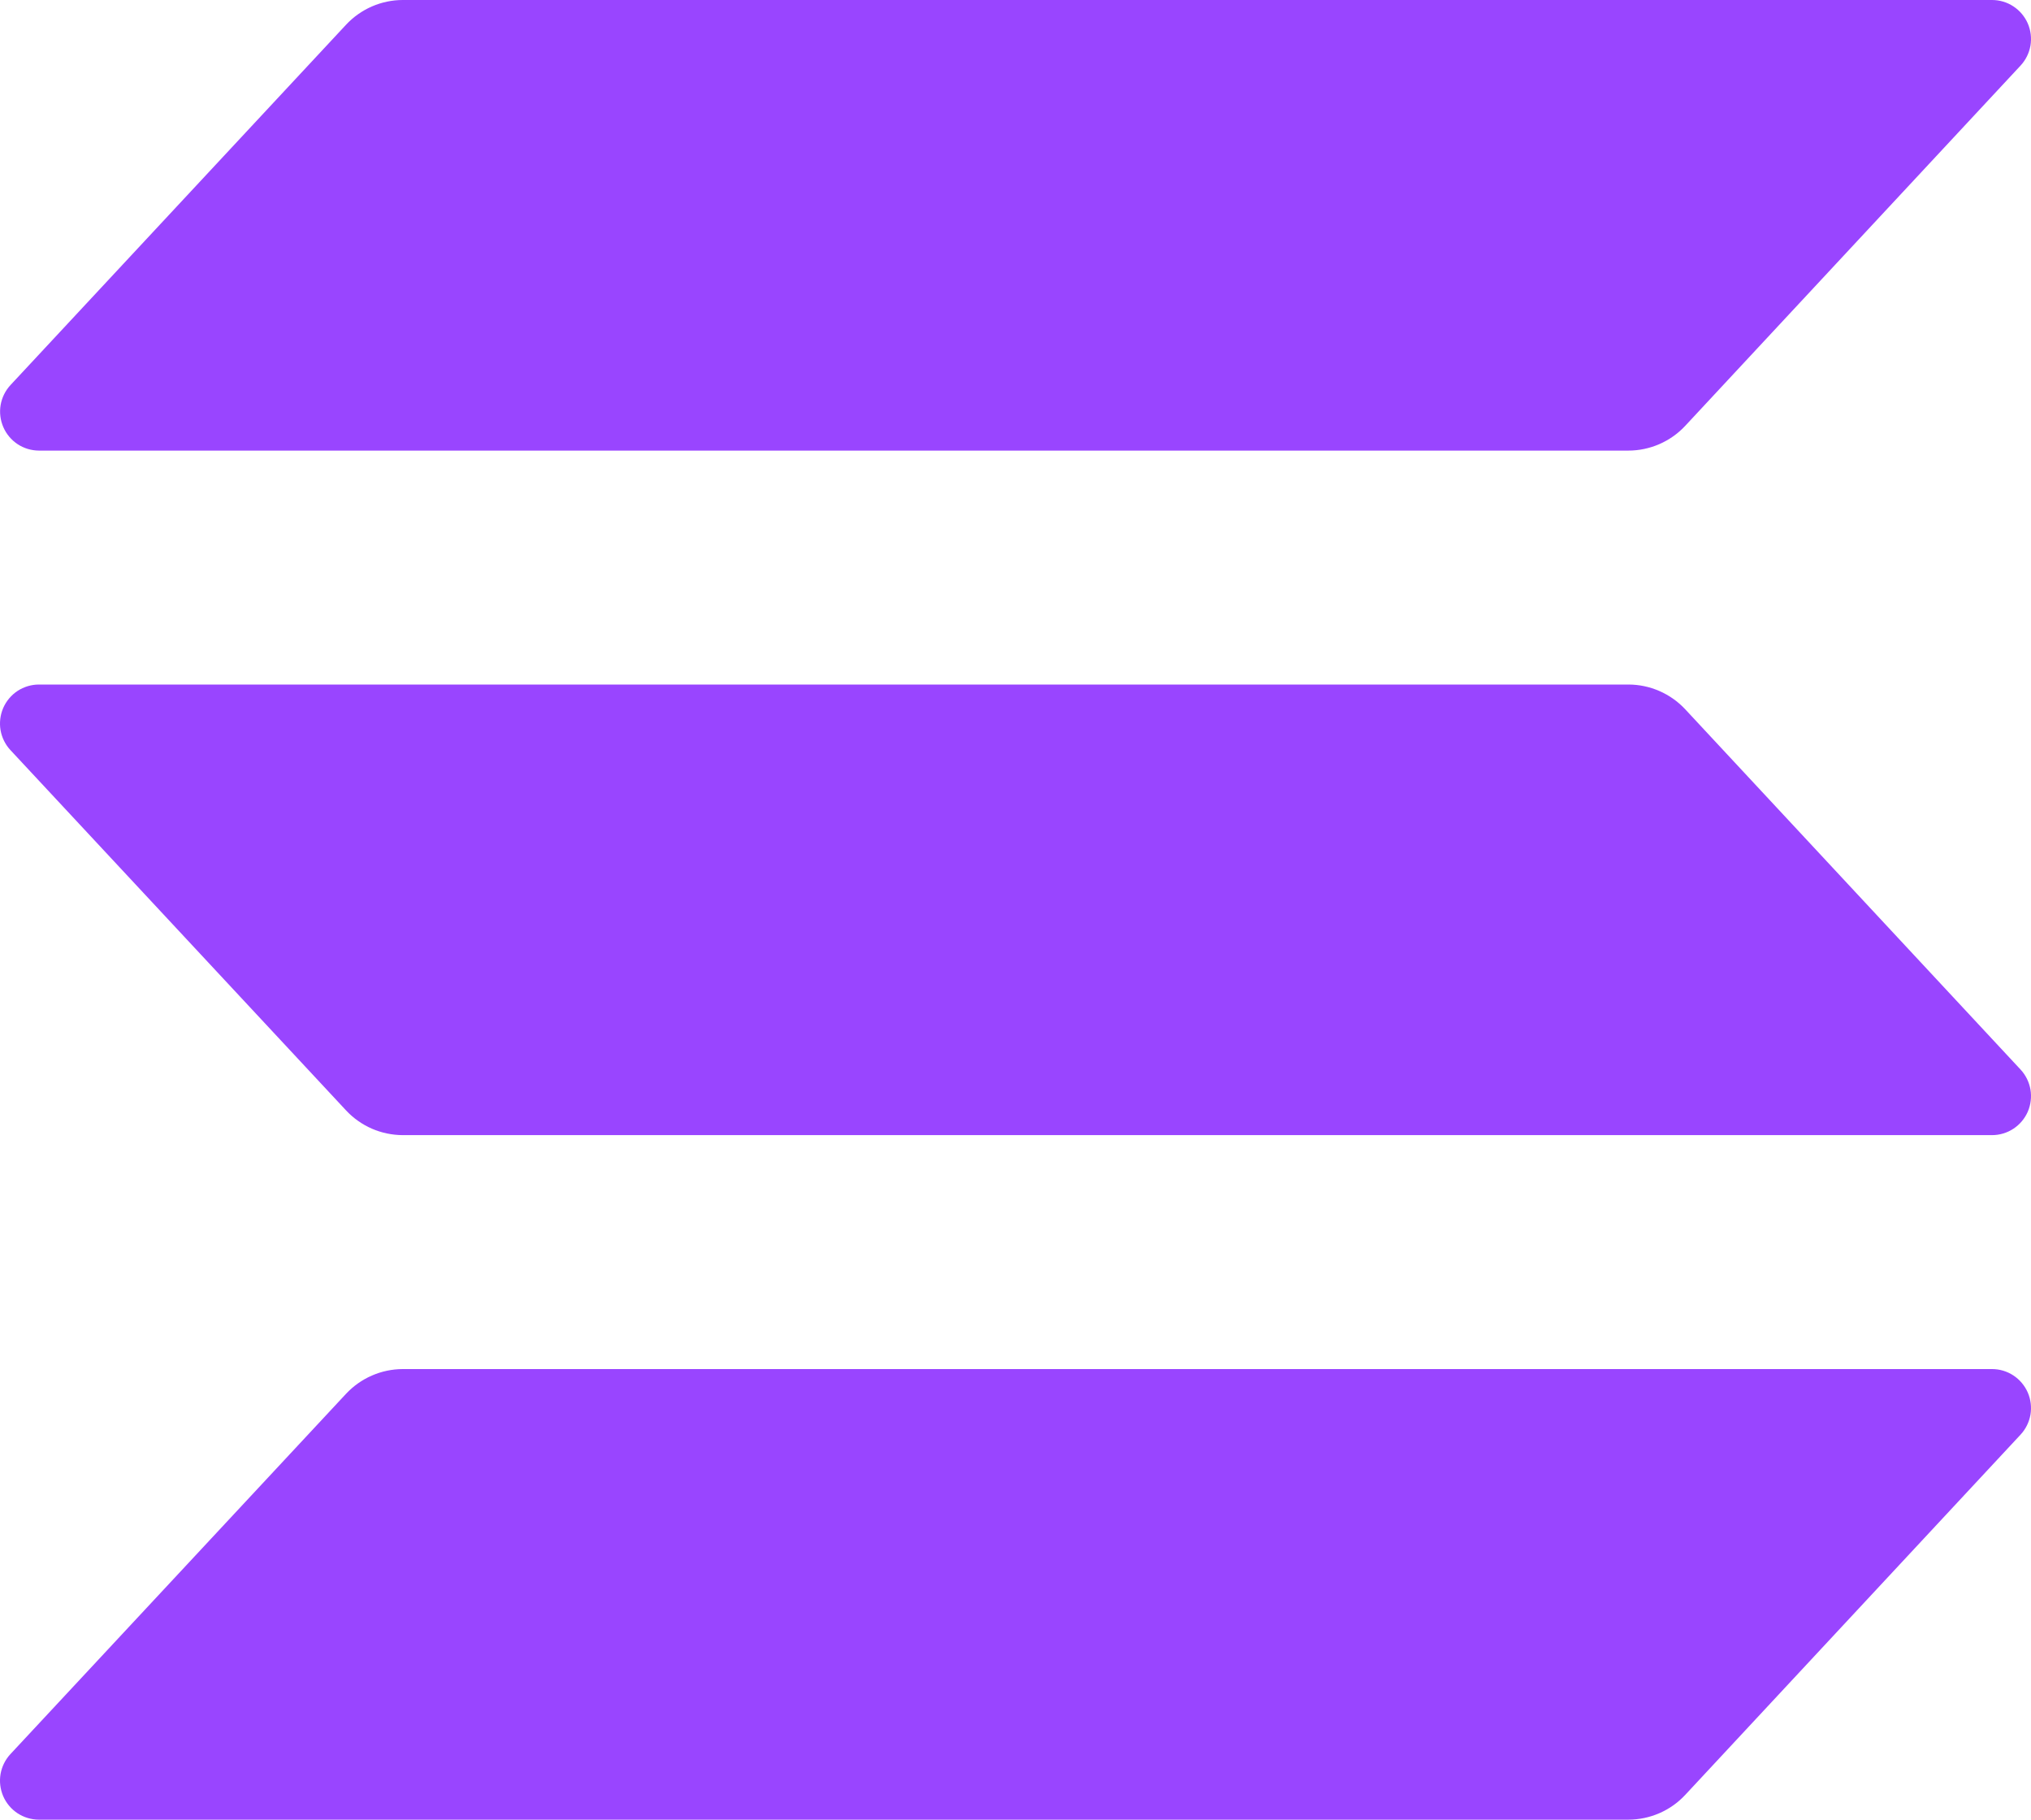 <svg width="48" height="43" viewBox="0 0 48 43" fill="none" xmlns="http://www.w3.org/2000/svg">
<path d="M47.753 33.902L39.829 42.414C39.657 42.599 39.448 42.747 39.217 42.847C38.985 42.948 38.735 43 38.483 43H0.92C0.741 43 0.565 42.947 0.415 42.849C0.266 42.751 0.148 42.611 0.076 42.446C0.005 42.281 -0.017 42.099 0.013 41.922C0.044 41.745 0.125 41.581 0.247 41.45L8.177 32.938C8.349 32.754 8.557 32.606 8.788 32.506C9.018 32.405 9.267 32.353 9.519 32.352H47.08C47.259 32.352 47.435 32.405 47.584 32.503C47.734 32.602 47.852 32.742 47.924 32.907C47.995 33.071 48.017 33.253 47.987 33.43C47.956 33.607 47.875 33.771 47.753 33.902ZM39.829 16.762C39.657 16.577 39.448 16.43 39.217 16.329C38.985 16.228 38.735 16.176 38.483 16.176H0.92C0.741 16.176 0.565 16.229 0.415 16.327C0.266 16.425 0.148 16.566 0.076 16.73C0.005 16.895 -0.017 17.077 0.013 17.254C0.044 17.431 0.125 17.595 0.247 17.726L8.177 26.238C8.349 26.423 8.557 26.57 8.788 26.671C9.018 26.771 9.267 26.823 9.519 26.824H47.08C47.259 26.824 47.435 26.771 47.584 26.673C47.734 26.575 47.852 26.434 47.924 26.27C47.995 26.105 48.017 25.923 47.987 25.746C47.956 25.569 47.875 25.405 47.753 25.274L39.829 16.762ZM0.92 10.648H38.483C38.735 10.648 38.985 10.596 39.217 10.495C39.448 10.394 39.657 10.247 39.829 10.062L47.753 1.55C47.875 1.419 47.956 1.255 47.987 1.078C48.017 0.901 47.995 0.719 47.924 0.554C47.852 0.39 47.734 0.249 47.584 0.151C47.435 0.052 47.259 6.06273e-06 47.08 0L9.519 0C9.267 0 9.018 0.053 8.788 0.153C8.557 0.254 8.349 0.401 8.177 0.586L0.249 9.098C0.127 9.229 0.046 9.393 0.015 9.569C-0.015 9.746 0.007 9.928 0.078 10.092C0.149 10.257 0.267 10.397 0.416 10.496C0.566 10.595 0.741 10.647 0.92 10.648Z" fill="#9945FF"/>
</svg>
